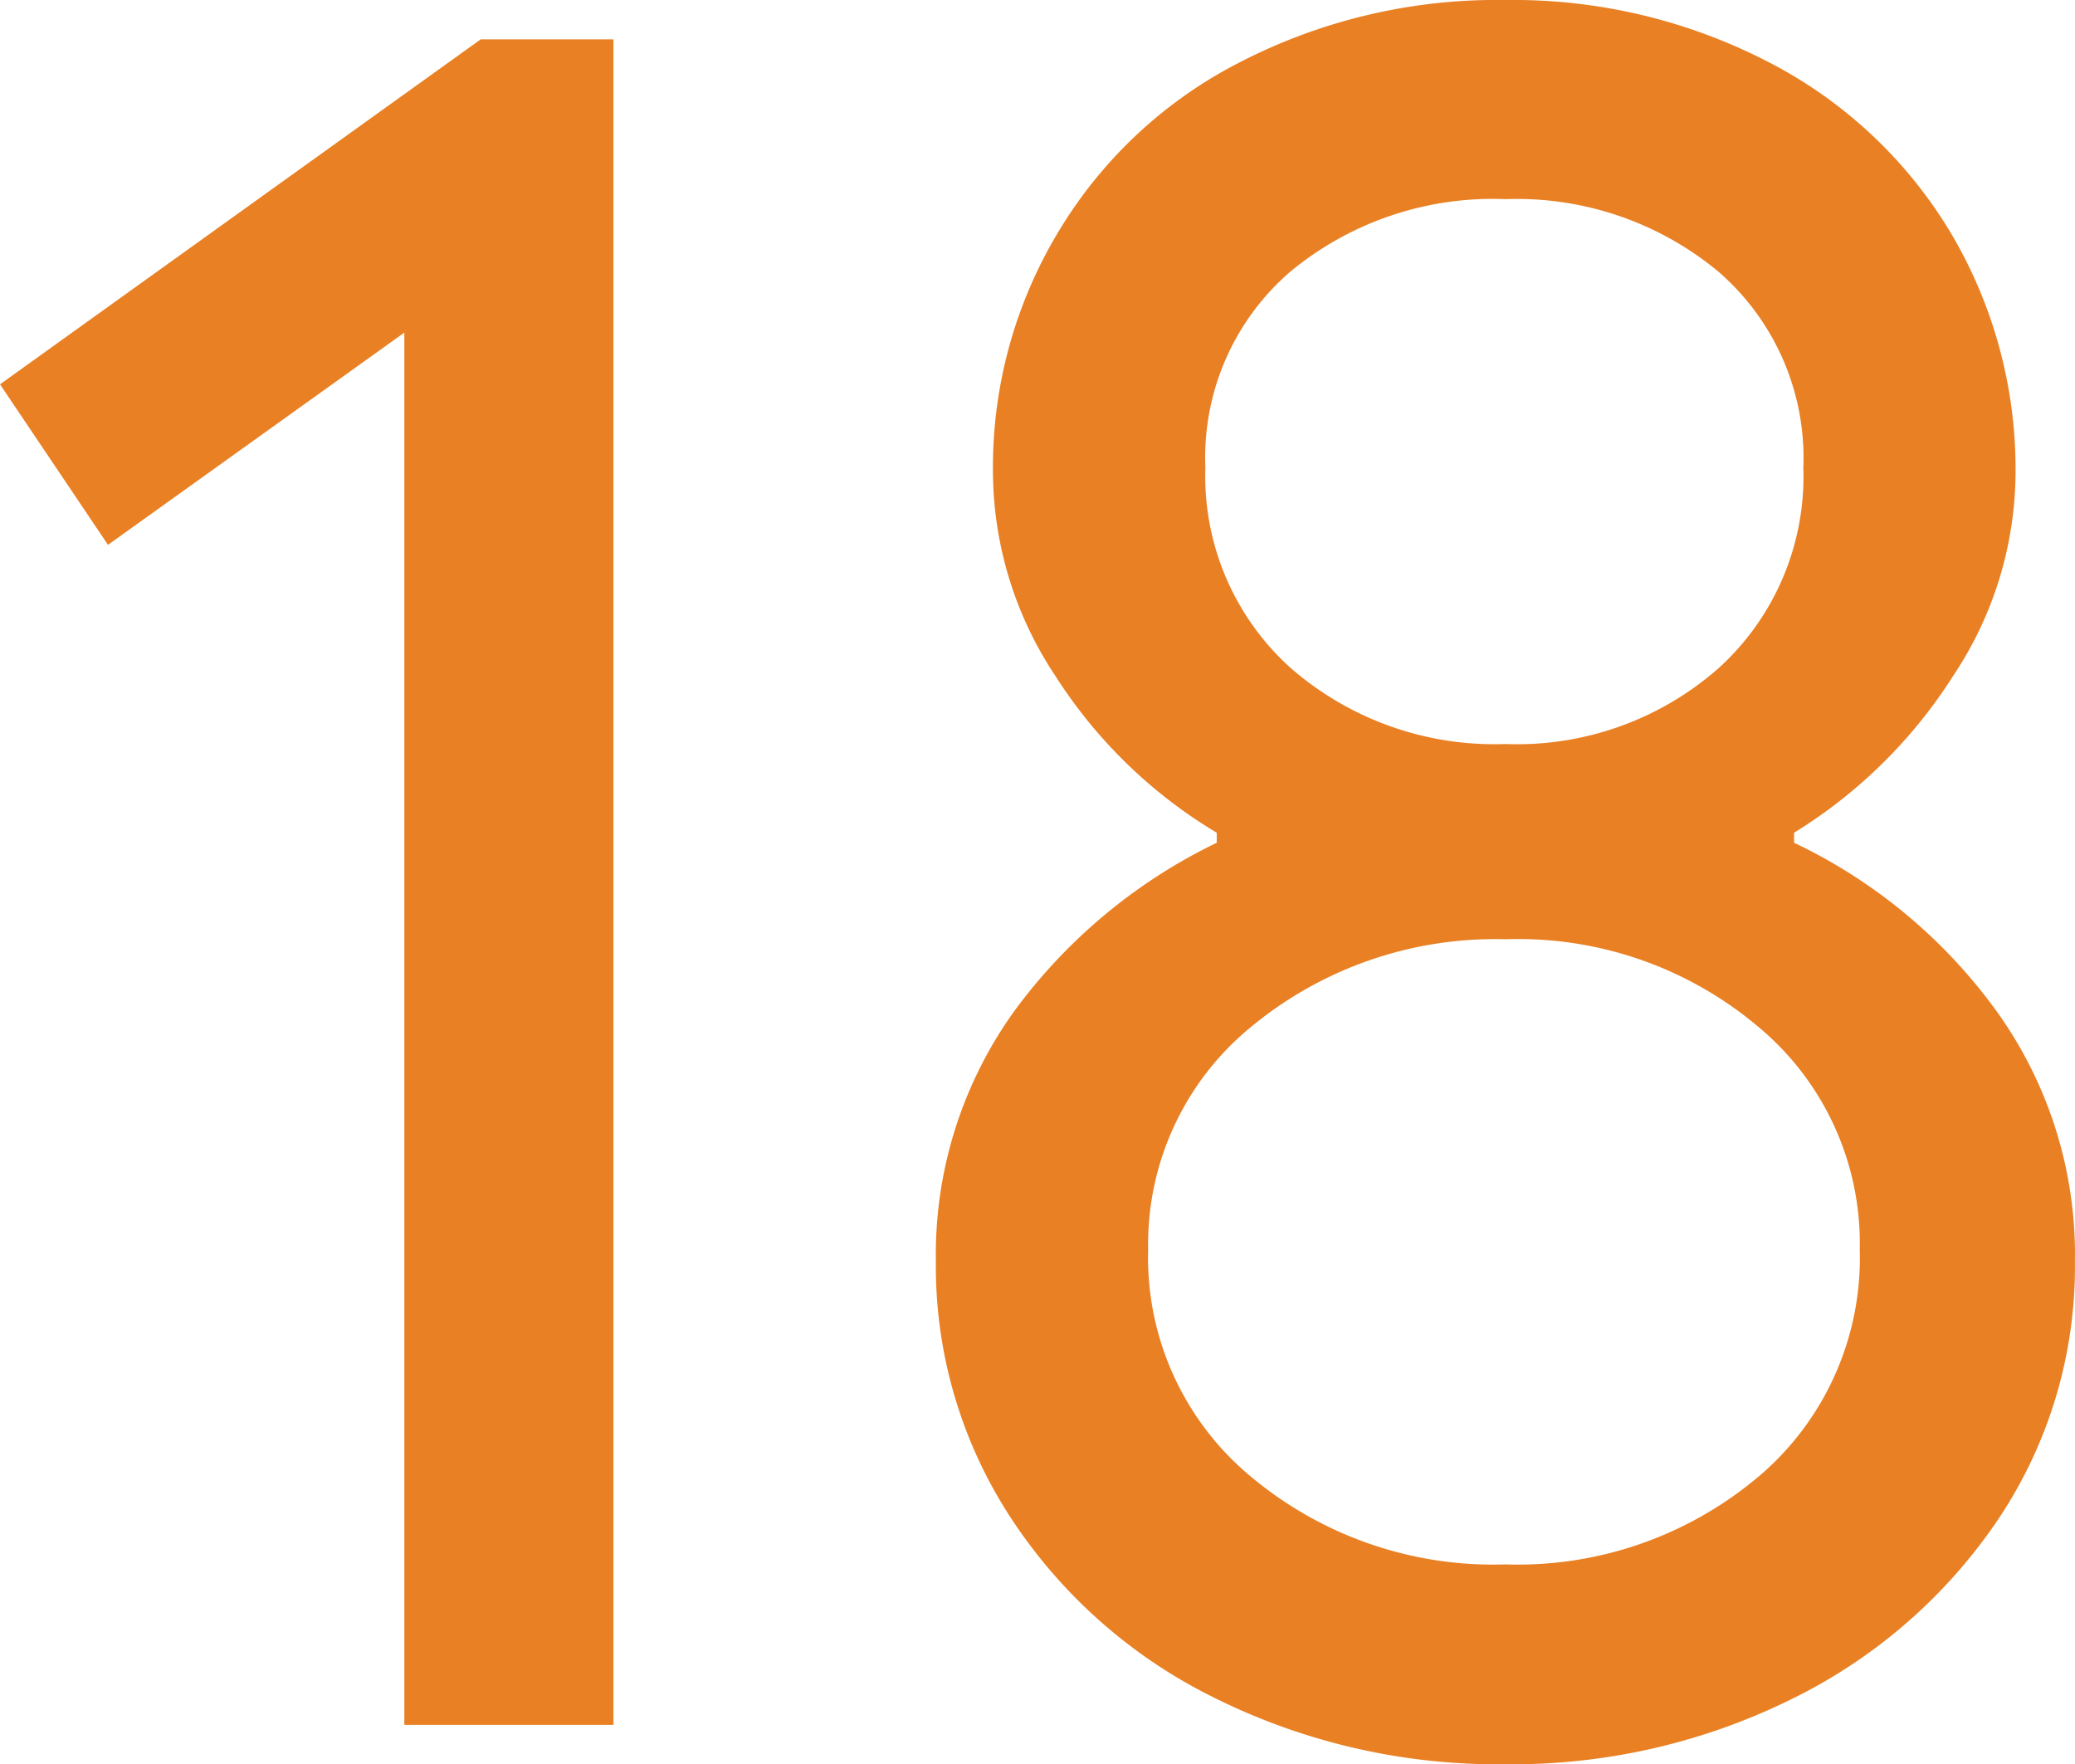 <svg id="Group_48" data-name="Group 48" xmlns="http://www.w3.org/2000/svg" viewBox="0 0 58.815 50"><defs><style>.cls-1{fill:#e98024}</style></defs><path id="Path_95" data-name="Path 95" class="cls-1" d="M11.461 8.821l-8.4 6.015L0 10.287 13.626.51h3.762v47.769h-5.927z" transform="translate(0 .605)"/><path id="Path_96" data-name="Path 96" class="cls-1" d="M20.026 48.119a14.563 14.563 0 0 1-5.8-5.14 13.016 13.016 0 0 1-2.1-7.218 11.815 11.815 0 0 1 2.209-7.087 15.421 15.421 0 0 1 5.752-4.79V23.6a13.857 13.857 0 0 1-4.571-4.44 10.5 10.5 0 0 1-1.772-5.752 12.921 12.921 0 0 1 1.859-6.846A12.756 12.756 0 0 1 20.77 1.75 15.884 15.884 0 0 1 28.272 0a15.743 15.743 0 0 1 7.437 1.75 12.9 12.9 0 0 1 5.161 4.812 13.122 13.122 0 0 1 1.859 6.846 10.448 10.448 0 0 1-1.772 5.752 14.083 14.083 0 0 1-4.506 4.44v.284a15.055 15.055 0 0 1 5.752 4.79 11.815 11.815 0 0 1 2.209 7.087 12.861 12.861 0 0 1-2.122 7.218 15.012 15.012 0 0 1-5.84 5.14A17.865 17.865 0 0 1 28.272 50a18.009 18.009 0 0 1-8.246-1.881zm15.4-6.255a8.119 8.119 0 0 0 2.887-6.452 7.979 7.979 0 0 0-2.887-6.321 10.542 10.542 0 0 0-7.152-2.472 10.848 10.848 0 0 0-7.2 2.472 7.952 7.952 0 0 0-2.931 6.321 8.059 8.059 0 0 0 2.931 6.452 10.7 10.7 0 0 0 7.2 2.472 10.581 10.581 0 0 0 7.15-2.472zM34.33 18.92a7.331 7.331 0 0 0 2.384-5.665A6.984 6.984 0 0 0 34.308 7.7a8.943 8.943 0 0 0-6.037-2.056 9 9 0 0 0-6.1 2.056 6.953 6.953 0 0 0-2.406 5.556 7.306 7.306 0 0 0 2.406 5.665 8.79 8.79 0 0 0 6.1 2.165 8.642 8.642 0 0 0 6.059-2.166z" transform="translate(14.401)"/></svg>